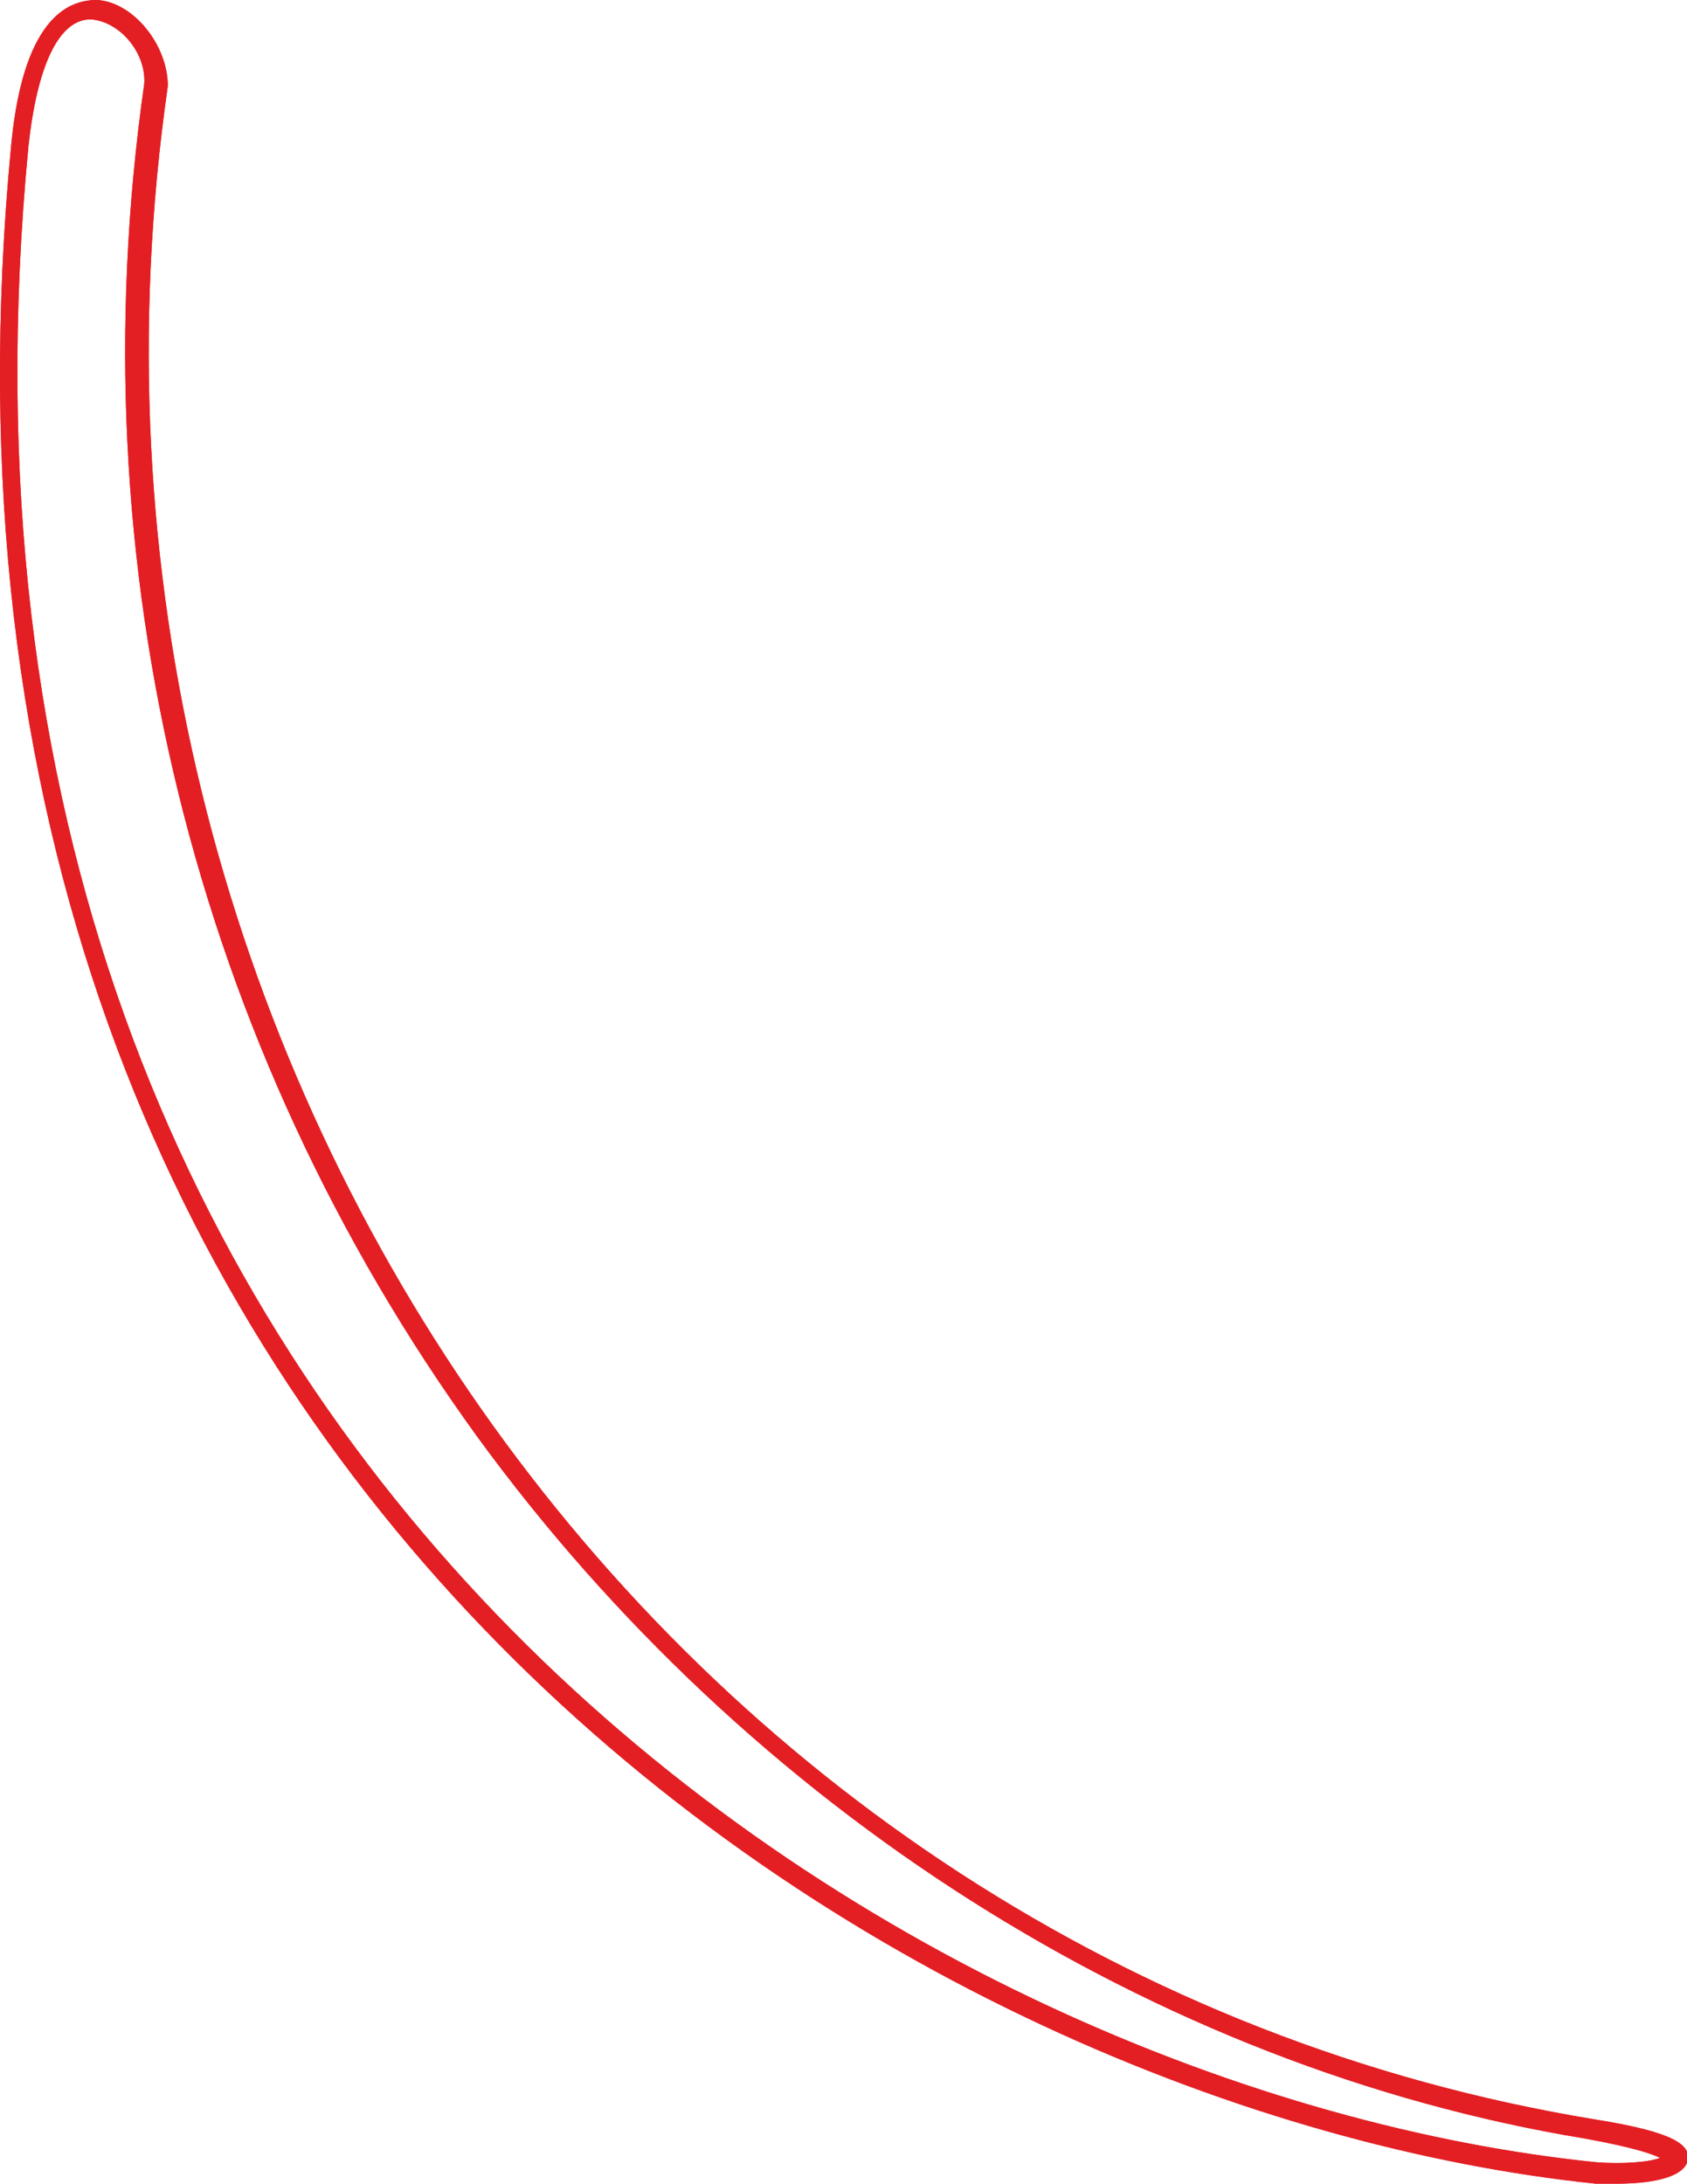 <svg width="194" height="251" viewBox="0 0 194 251" fill="none" xmlns="http://www.w3.org/2000/svg">
<path d="M185.973 251C184.987 251 184.001 251 183.508 251C105.102 242.847 -13.74 171.945 1.3 16.552C2.779 1.235 8.45 0 11.162 0C15.354 0.247 19.299 5.188 19.299 9.882C3.272 121.3 76.747 226.048 183.261 243.589C192.631 245.071 194.357 246.553 194.11 248.283C193.617 250.506 189.179 251 185.973 251ZM10.423 2.223C6.724 2.223 4.259 7.658 3.272 16.799C-11.521 170.463 106.088 240.624 183.508 248.53C186.467 248.777 189.672 248.53 190.905 248.035C189.918 247.541 187.699 246.8 182.275 245.812C132.716 237.659 86.117 208.014 54.803 165.028C22.258 120.065 8.697 64.973 16.587 9.635C16.833 6.176 13.874 2.47 10.423 2.223C10.669 2.223 10.669 2.223 10.423 2.223Z" fill="#E31F24"/>
<path d="M185.973 251C184.987 251 184.001 251 183.508 251C105.102 242.847 -13.74 171.945 1.3 16.552C2.779 1.235 8.45 0 11.162 0C15.354 0.247 19.299 5.188 19.299 9.882C3.272 121.3 76.747 226.048 183.261 243.589C192.631 245.071 194.357 246.553 194.11 248.283C193.617 250.506 189.179 251 185.973 251ZM10.423 2.223C6.724 2.223 4.259 7.658 3.272 16.799C-11.521 170.463 106.088 240.624 183.508 248.53C186.467 248.777 189.672 248.53 190.905 248.035C189.918 247.541 187.699 246.8 182.275 245.812C132.716 237.659 86.117 208.014 54.803 165.028C22.258 120.065 8.697 64.973 16.587 9.635C16.833 6.176 13.874 2.47 10.423 2.223C10.669 2.223 10.669 2.223 10.423 2.223Z" fill="#E31F24"/>
</svg>
